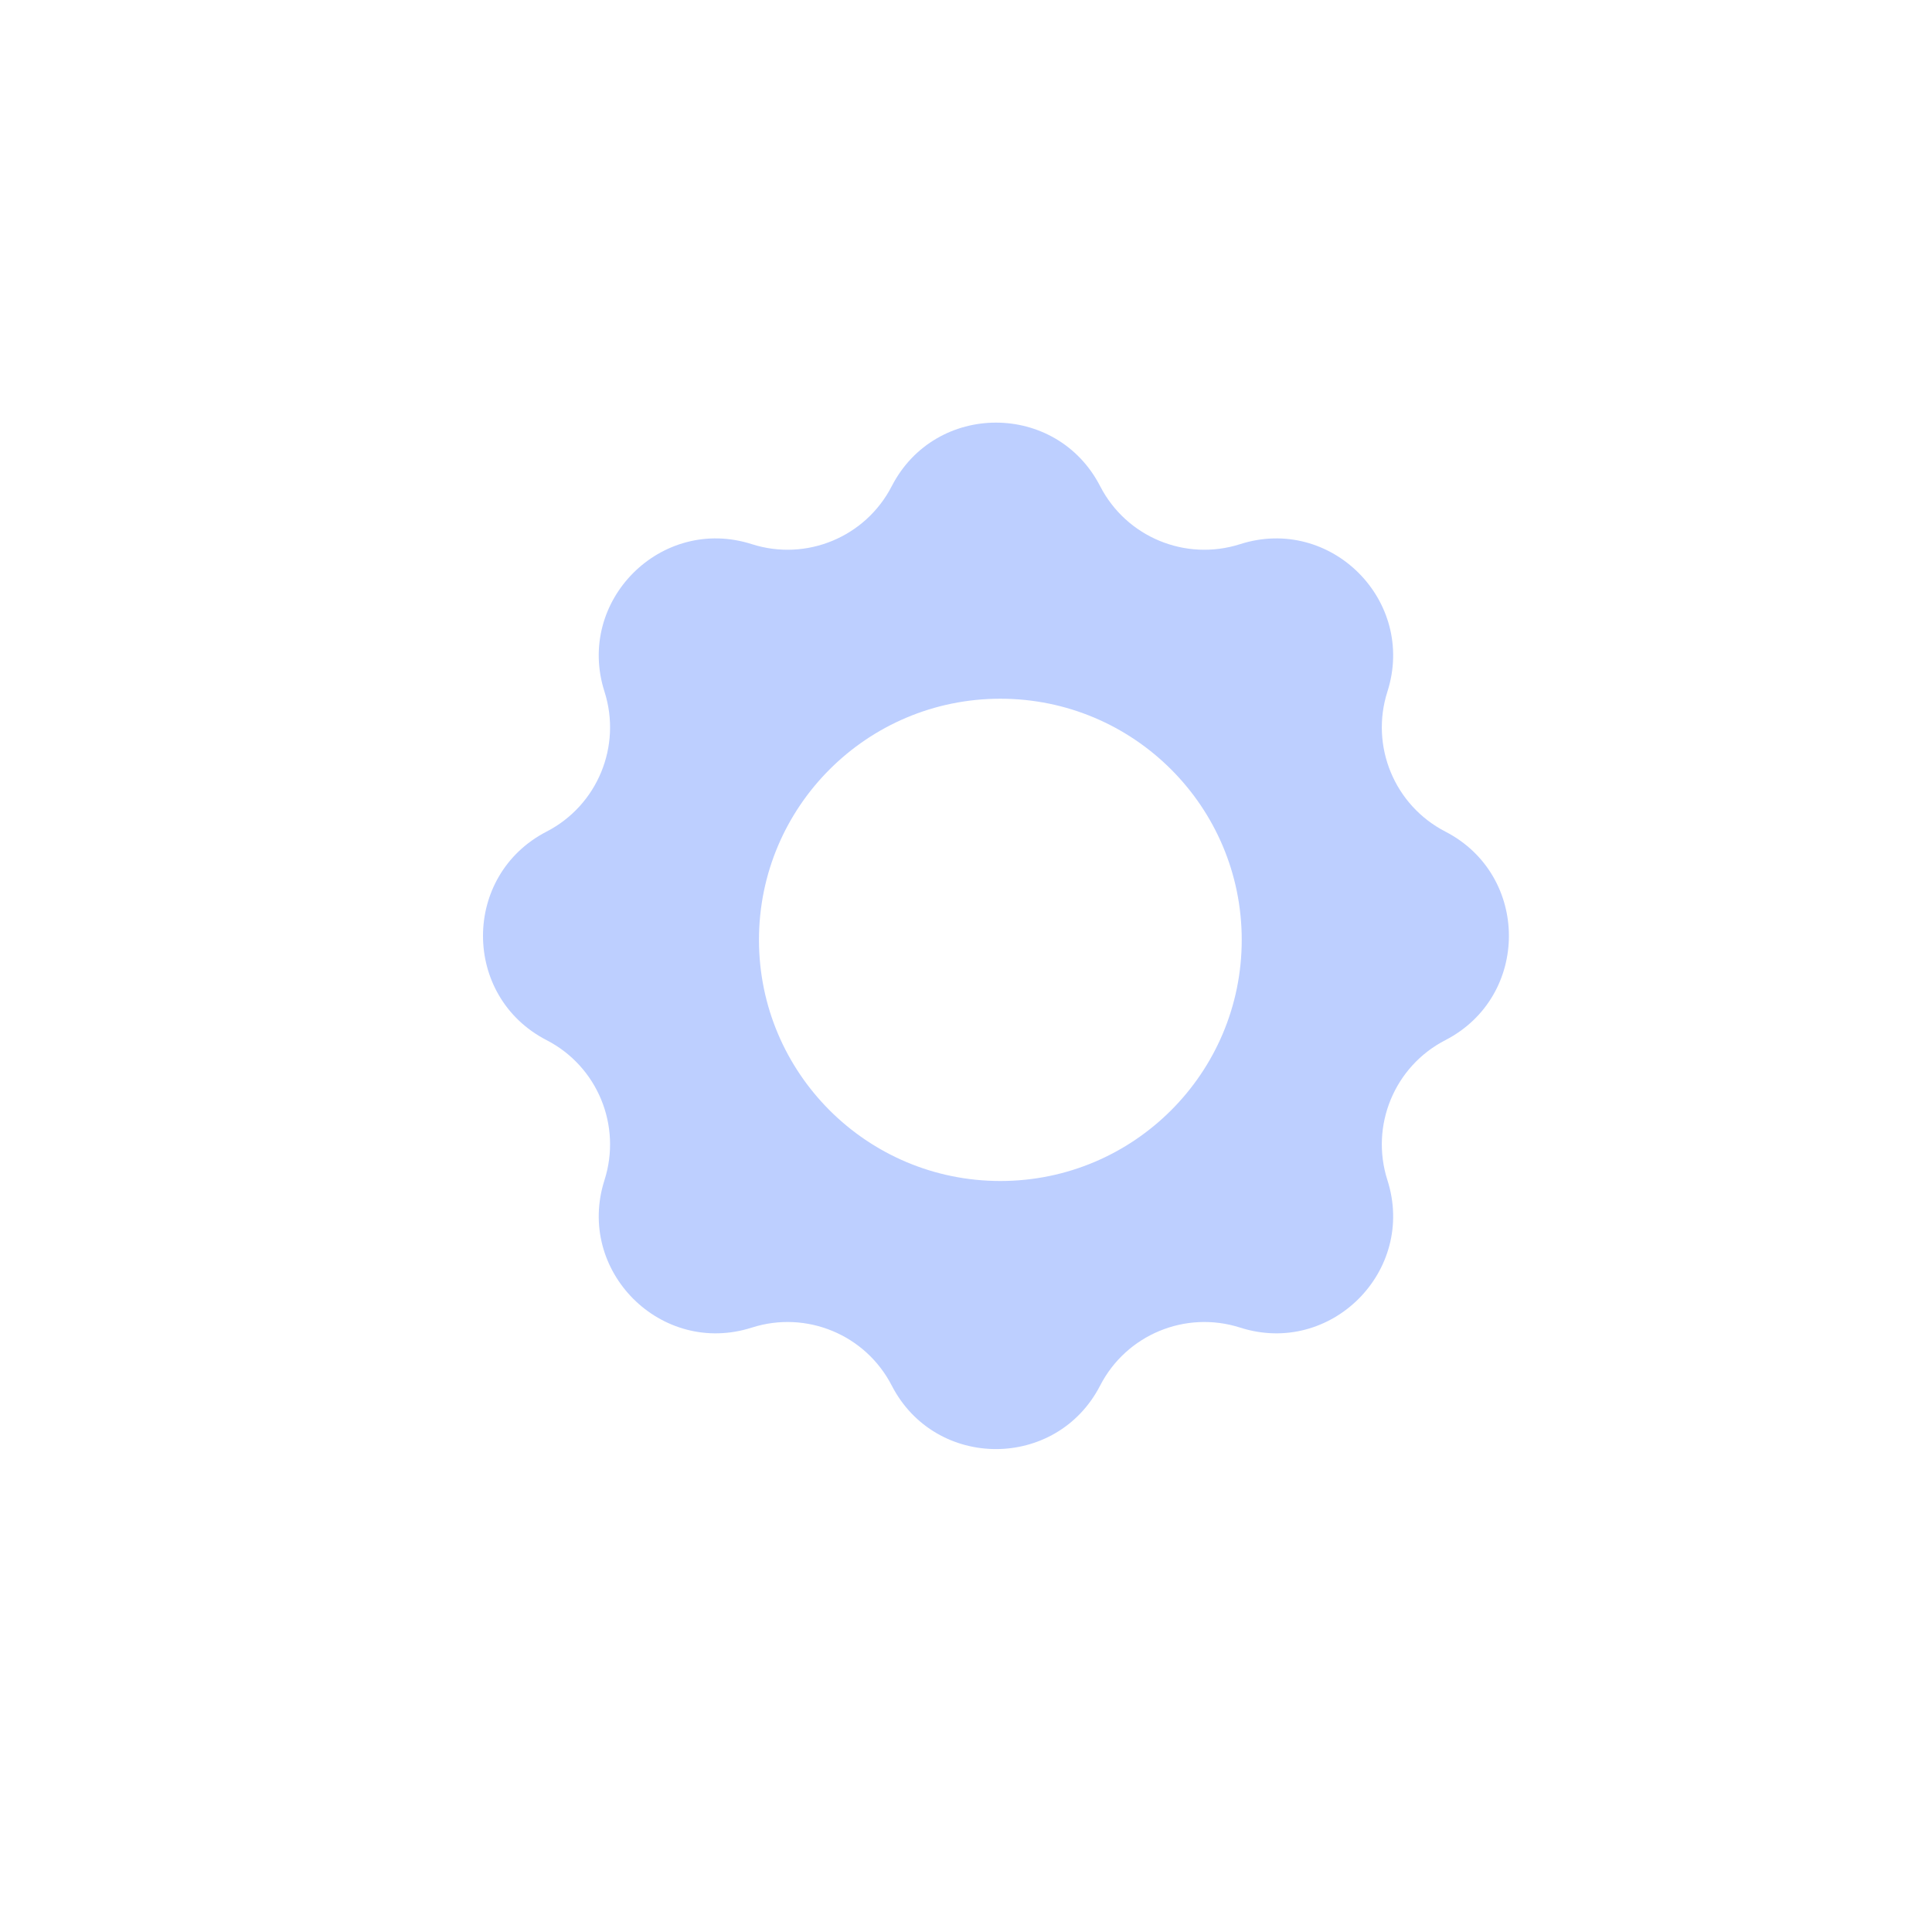 <svg width="32" height="32" viewBox="0 0 32 32" fill="none" xmlns="http://www.w3.org/2000/svg">
<path fill-rule="evenodd" clip-rule="evenodd" d="M18.222 8.053C17.499 6.649 15.493 6.649 14.77 8.053C14.336 8.896 13.356 9.302 12.453 9.013C10.95 8.532 9.532 9.952 10.012 11.455C10.301 12.358 9.896 13.339 9.053 13.774C7.649 14.498 7.649 16.504 9.053 17.228C9.896 17.662 10.301 18.643 10.012 19.547C9.532 21.05 10.95 22.47 12.453 21.989C13.356 21.7 14.336 22.106 14.77 22.949C15.493 24.352 17.499 24.352 18.222 22.949C18.656 22.106 19.636 21.7 20.54 21.989C22.043 22.47 23.46 21.05 22.98 19.547C22.691 18.643 23.096 17.662 23.94 17.228C25.343 16.504 25.343 14.498 23.94 13.774C23.096 13.339 22.691 12.358 22.98 11.455C23.46 9.952 22.043 8.532 20.54 9.013C19.636 9.302 18.656 8.896 18.222 8.053ZM16.569 19.561C18.777 19.561 20.567 17.773 20.567 15.567C20.567 13.361 18.777 11.573 16.569 11.573C14.361 11.573 12.571 13.361 12.571 15.567C12.571 17.773 14.361 19.561 16.569 19.561Z" fill="#BDCFFF"/>
</svg>
